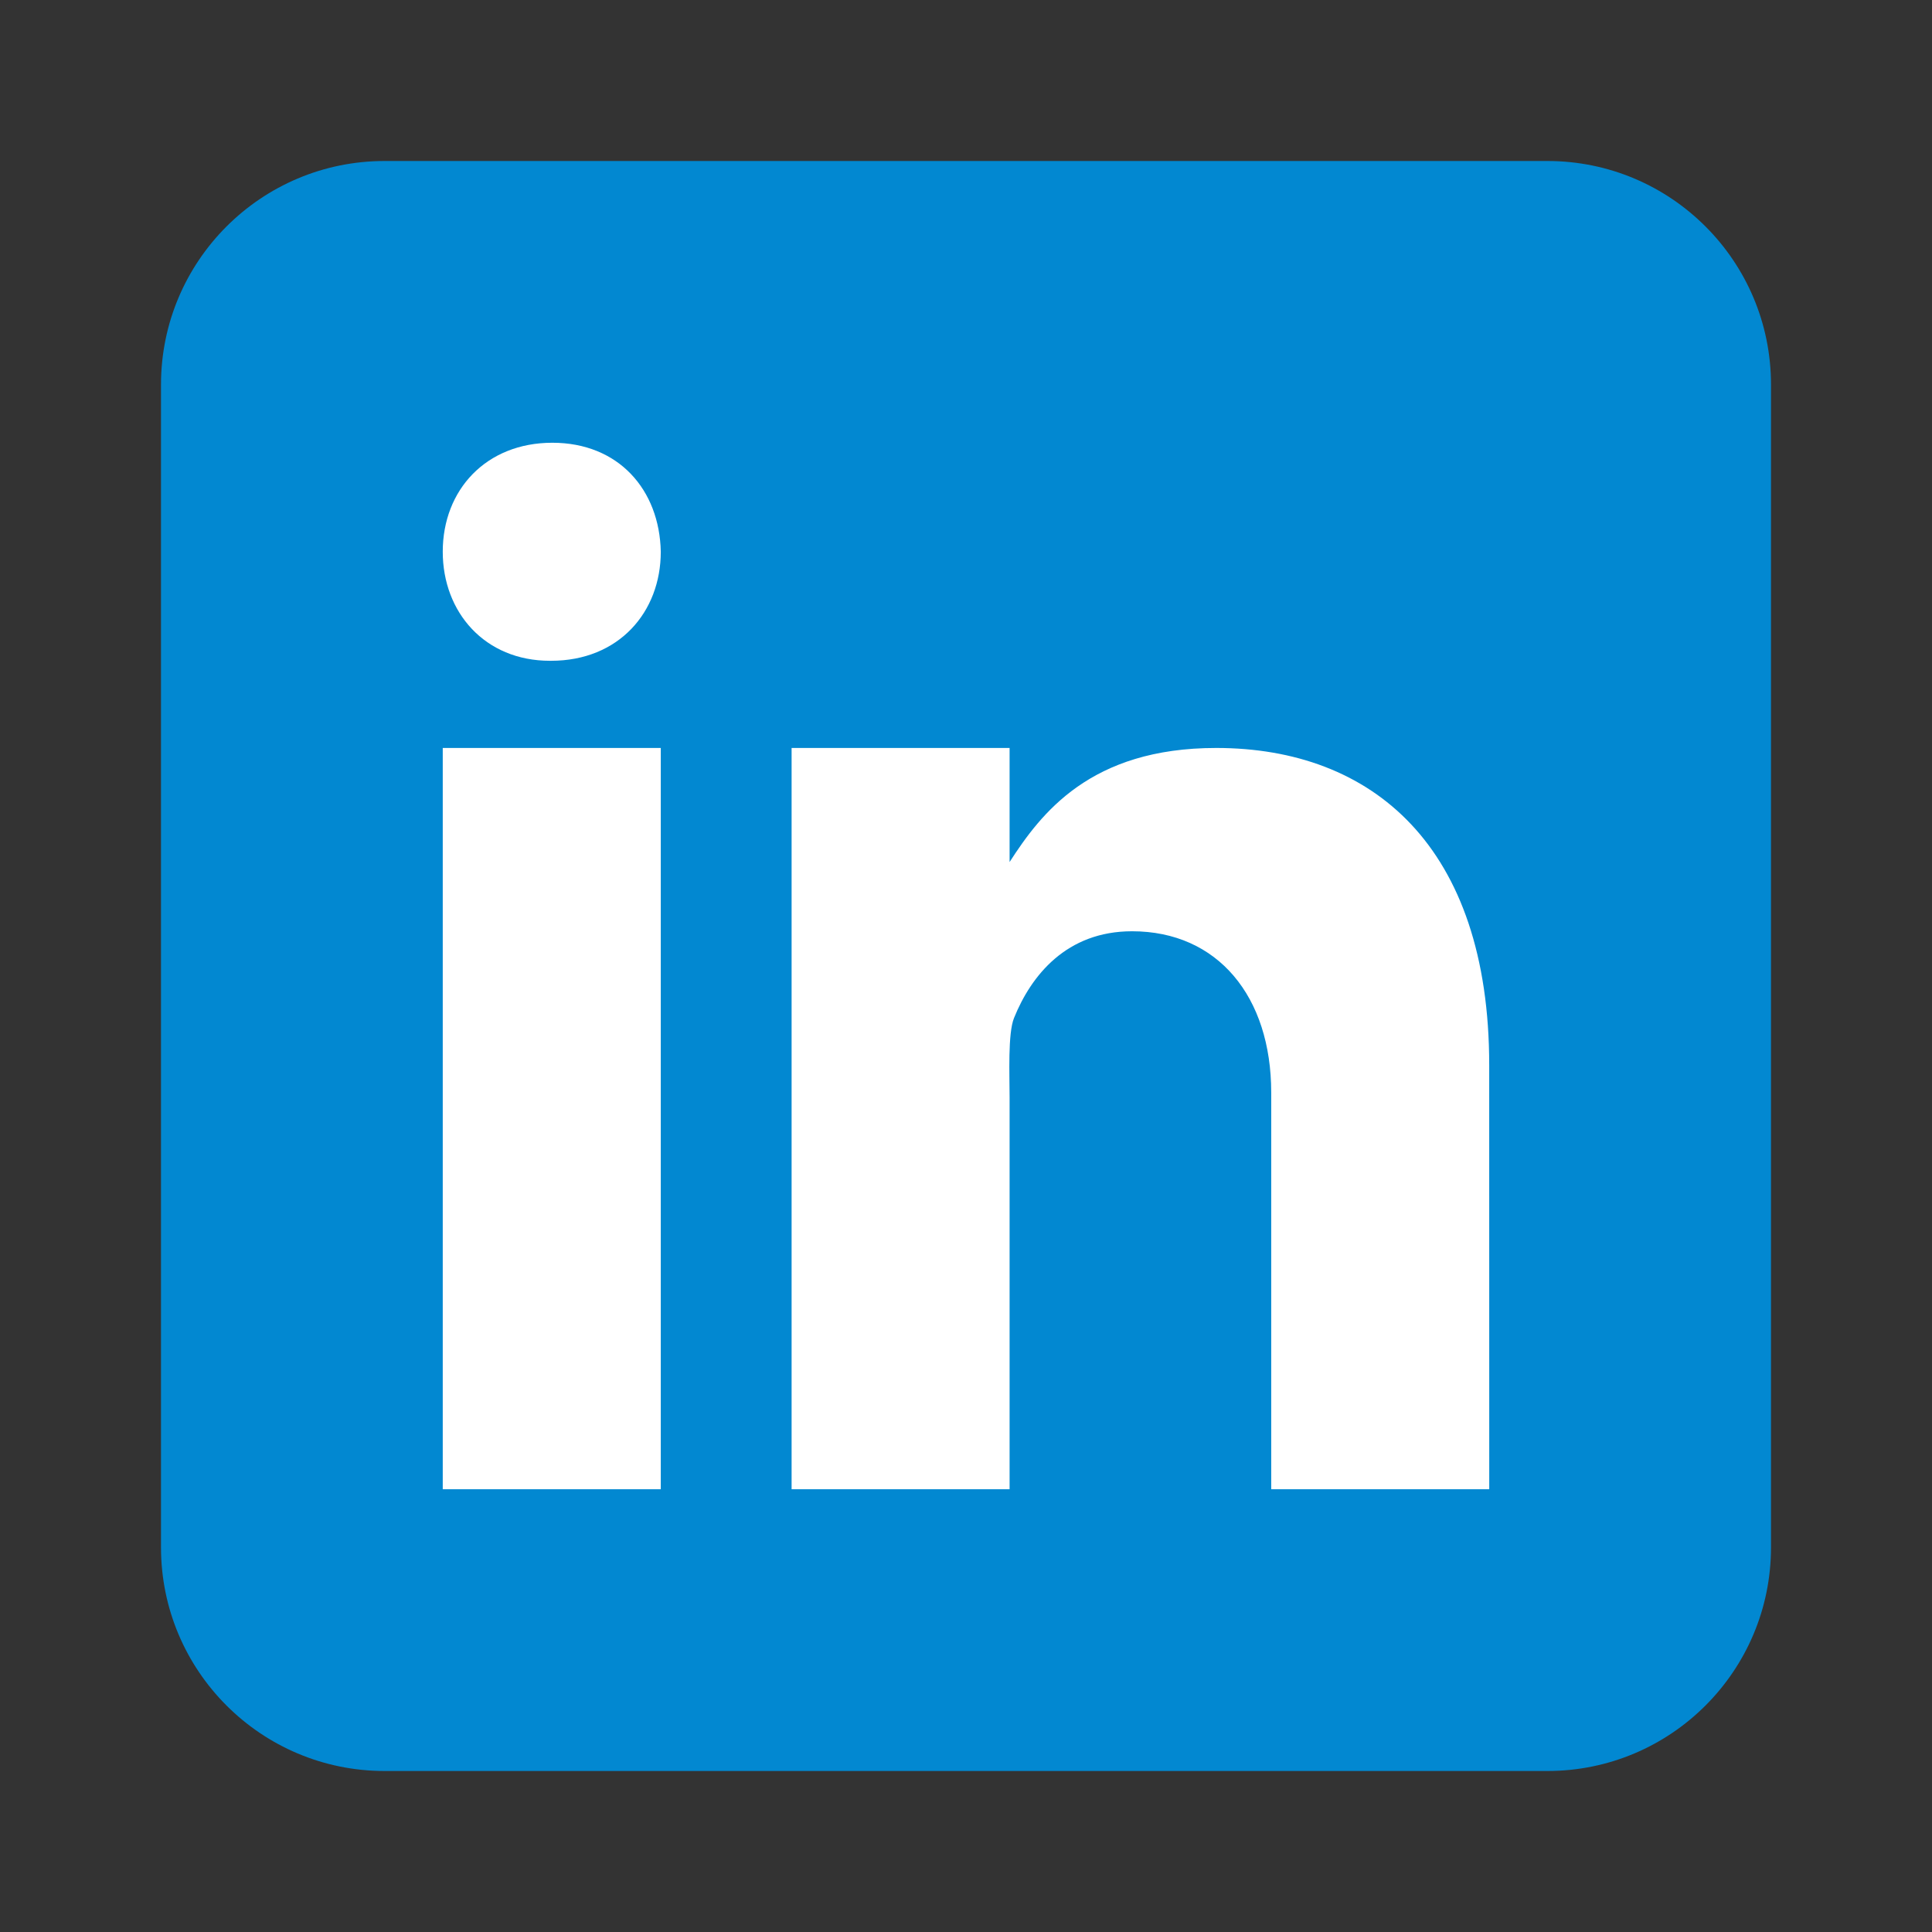 <svg width="48" height="48" viewBox="0 0 48 48" fill="none" xmlns="http://www.w3.org/2000/svg">
<rect x="0" y="0" width="48" height="48" fill="#333333" stroke="none"/>
<path d="M44 38.444C44 41.513 41.513 44 38.444 44H9.556C6.488 44 4 41.513 4 38.444V9.556C4 6.487 6.488 4 9.556 4H38.444C41.513 4 44 6.487 44 9.556V38.444Z" fill="#0288D1"/>
<path d="M11 18.583H16.417V37H11V18.583ZM13.692 16.417H13.662C12.045 16.417 11 15.212 11 13.707C11 12.17 12.078 11 13.723 11C15.371 11 16.386 12.17 16.417 13.707C16.417 15.211 15.371 16.417 13.692 16.417ZM37 37H31.583V27.143C31.583 24.762 30.256 23.137 28.125 23.137C26.499 23.137 25.62 24.233 25.193 25.292C25.037 25.672 25.083 26.72 25.083 27.25V37H19.667V18.583H25.083V21.417C25.864 20.208 27.087 18.583 30.216 18.583C34.092 18.583 36.999 21.021 36.999 26.463L37 37Z" fill="white"/>
</svg>
